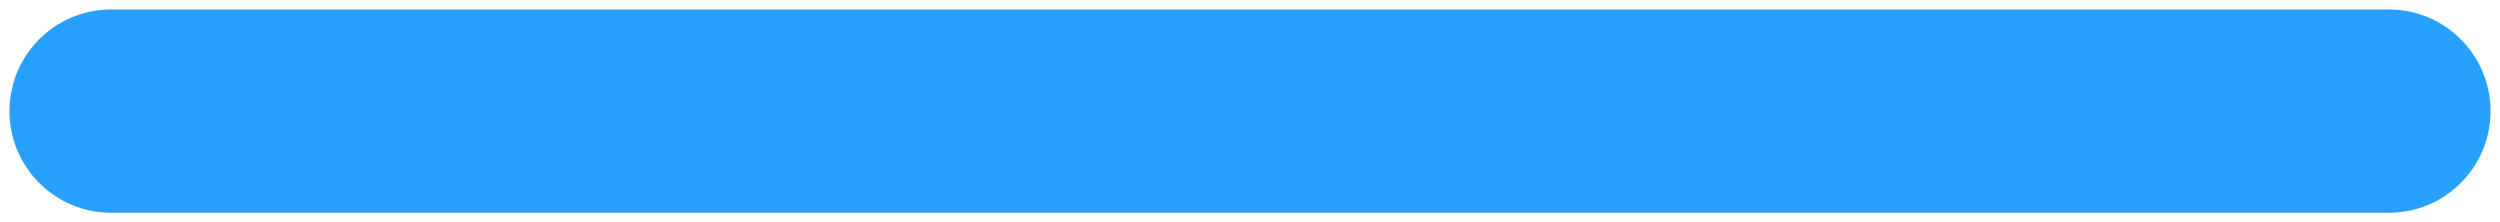 <svg width="180" height="16" viewBox="0 0 180 16" fill="none" xmlns="http://www.w3.org/2000/svg">
<path d="M8 0.682C3.958 0.682 0.682 3.958 0.682 8C0.682 12.041 3.958 15.318 8 15.318V0.682ZM172 15.318C176.042 15.318 179.318 12.041 179.318 8C179.318 3.958 176.042 0.682 172 0.682V15.318ZM8 15.318H172V0.682H8V15.318Z" fill="#28A0FE"/>
</svg>
